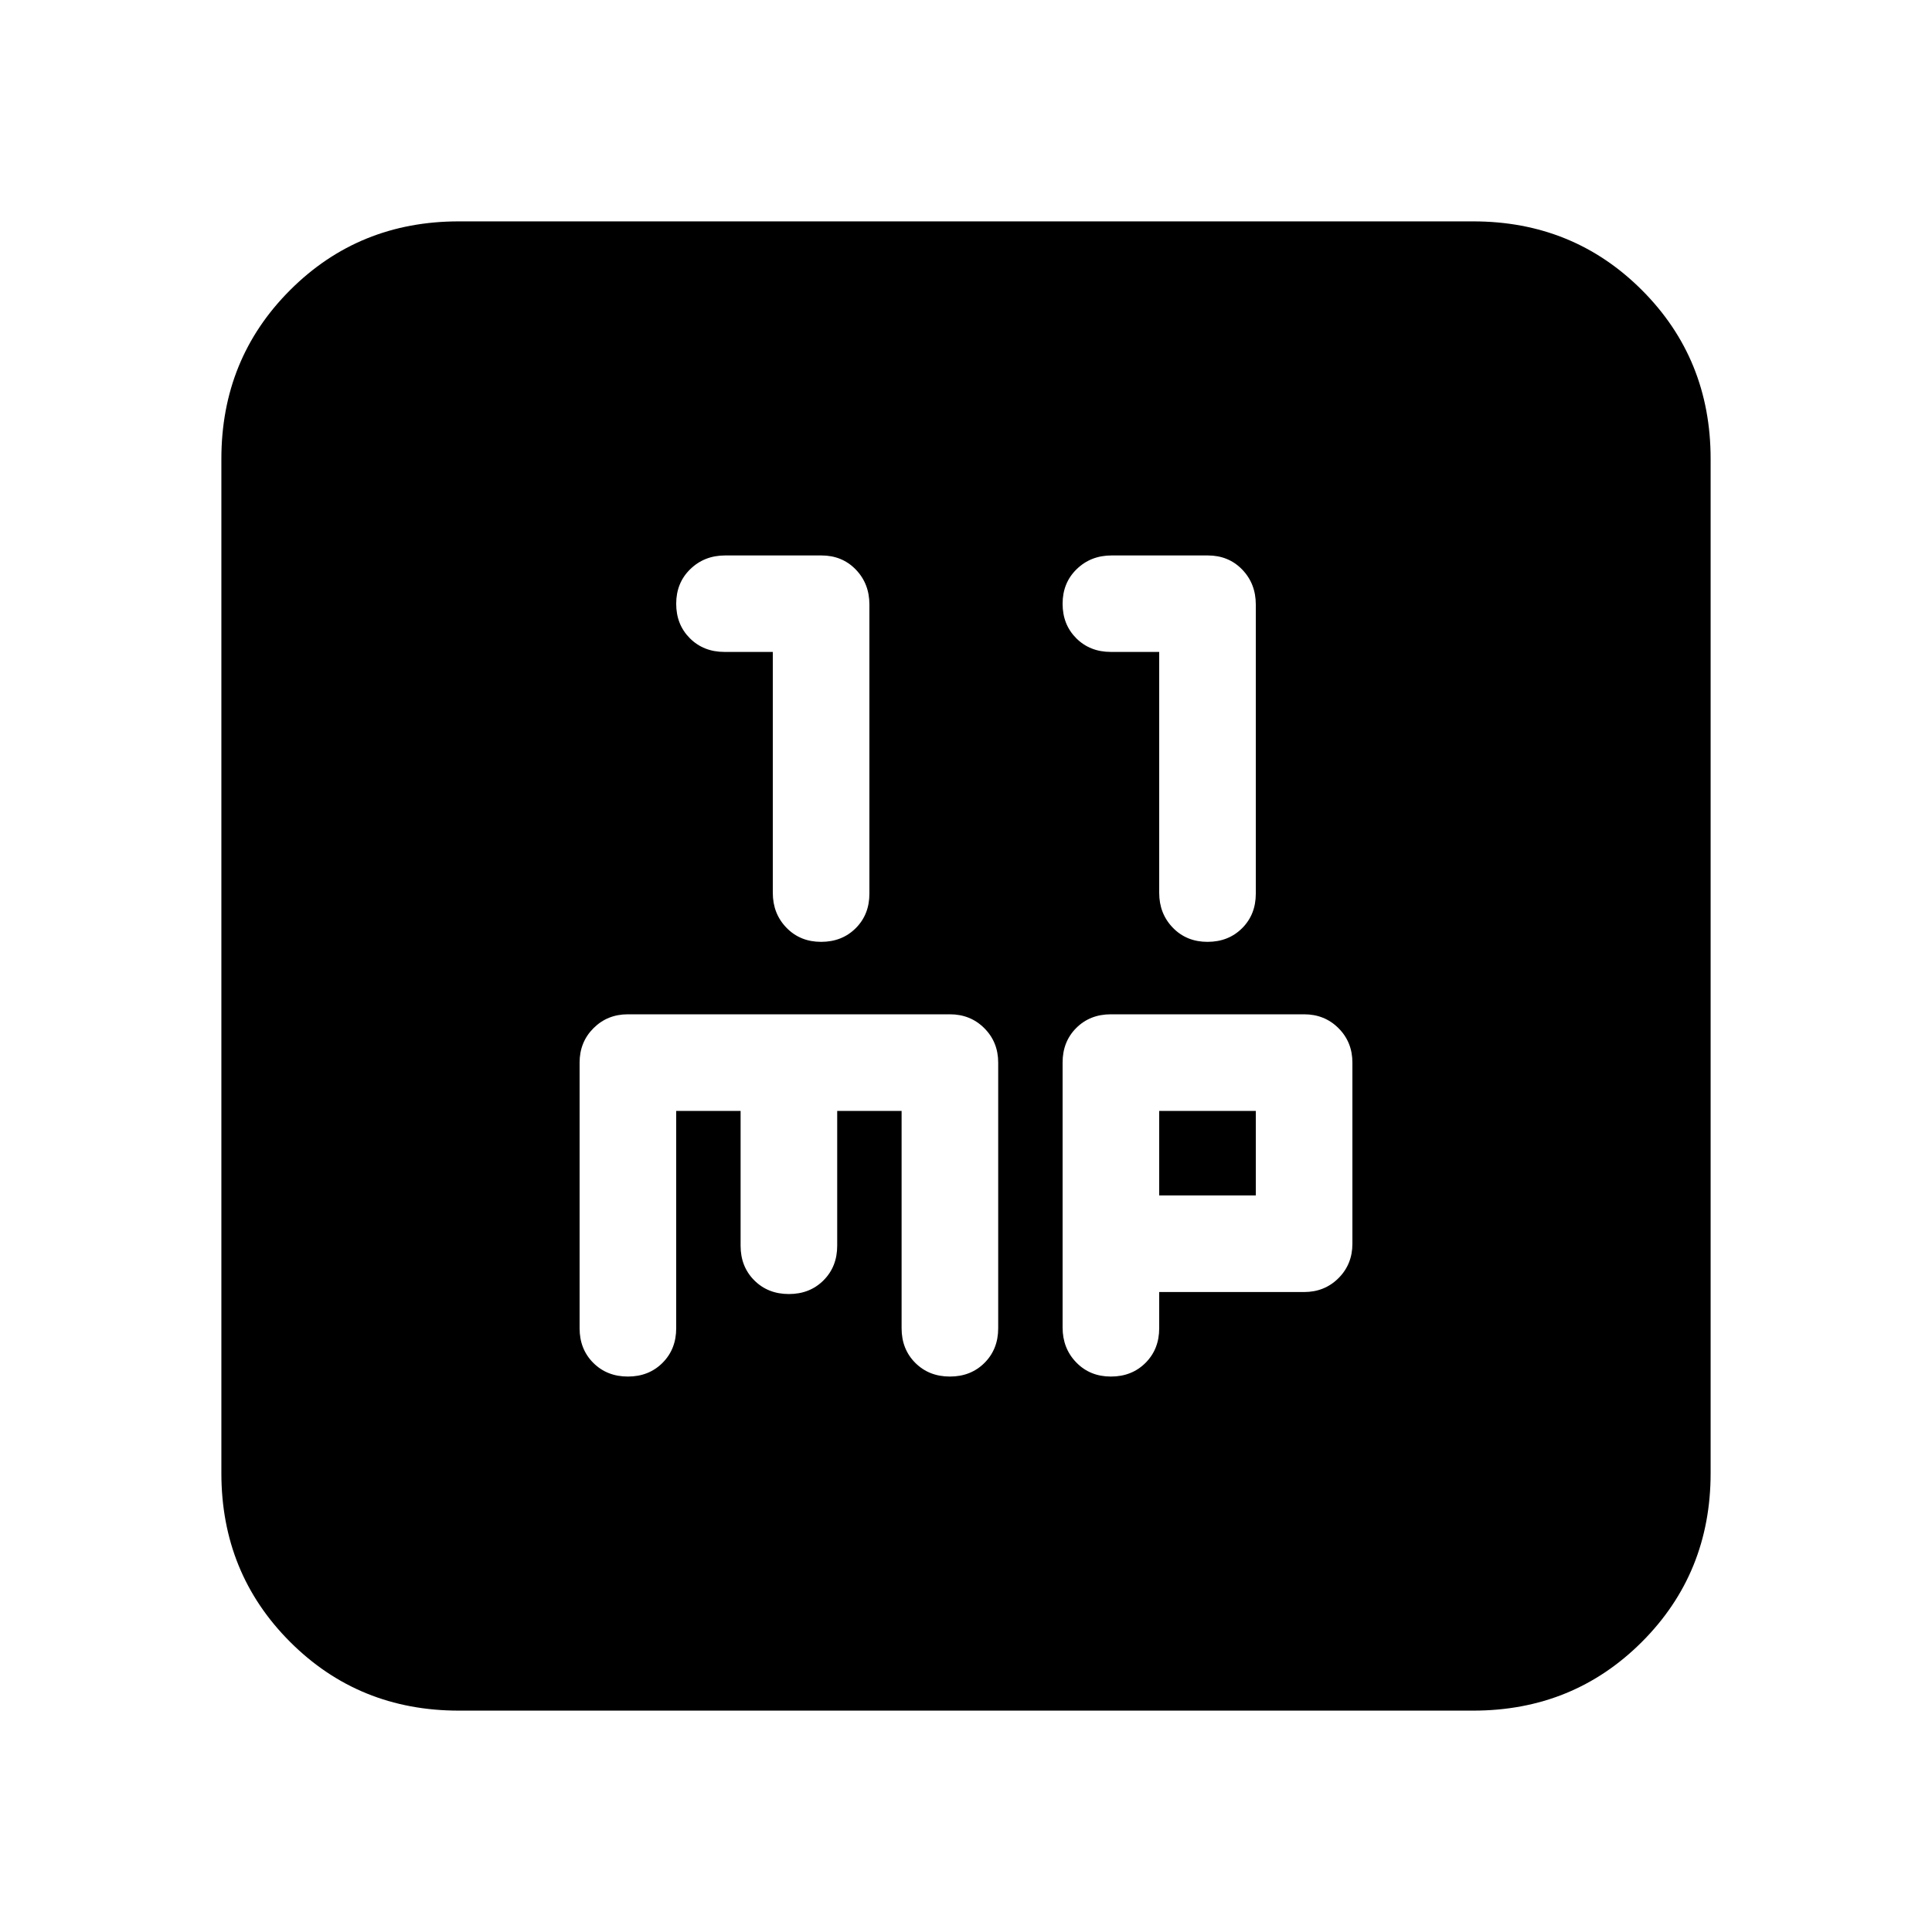 <svg xmlns="http://www.w3.org/2000/svg" height="20" viewBox="0 -960 960 960" width="20"><path d="M384-636.06v119.69q0 10.37 6.8 17.37 6.8 7 17.2 7 10.4 0 17.2-6.78 6.8-6.79 6.8-17.17v-143.67q0-10.38-6.77-17.38-6.76-7-17.11-7h-47.77Q350-684 343-677.2q-7 6.8-7 17.2 0 10.37 6.8 17.16 6.8 6.78 17.2 6.78h24Zm192 0v119.69q0 10.37 6.8 17.37 6.8 7 17.2 7 10.4 0 17.2-6.78 6.8-6.79 6.8-17.17v-143.67q0-10.38-6.77-17.38-6.76-7-17.11-7h-47.77Q542-684 535-677.2q-7 6.8-7 17.2 0 10.37 6.8 17.16 6.8 6.78 17.2 6.78h24ZM228-110q-49.7 0-83.85-34.15Q110-178.3 110-228v-504q0-49.7 34.15-83.85Q178.3-850 228-850h504q49.7 0 83.85 34.15Q850-781.7 850-732v504q0 49.7-34.15 83.85Q781.7-110 732-110H228Zm108-298h32v67q0 10.4 6.8 17.2 6.8 6.8 17.2 6.8 10.4 0 17.2-6.8 6.8-6.8 6.8-17.2v-67h32v108q0 10.4 6.8 17.2 6.8 6.8 17.2 6.8 10.4 0 17.2-6.8 6.8-6.8 6.8-17.2v-132q0-10.2-6.9-17.1-6.9-6.9-17.1-6.9H312q-10.2 0-17.1 6.9-6.9 6.9-6.9 17.1v132q0 10.4 6.8 17.2 6.8 6.8 17.2 6.8 10.4 0 17.2-6.8 6.8-6.8 6.8-17.2v-108Zm240 90h72q10.2 0 17.1-6.9 6.9-6.9 6.9-17.1v-90q0-10.2-6.9-17.1-6.9-6.9-17.1-6.9h-96q-10.4 0-17.2 6.78-6.8 6.79-6.8 17.17v131.67q0 10.38 6.8 17.38 6.8 7 17.2 7 10.4 0 17.2-6.8 6.8-6.8 6.8-17.2v-18Zm0-48v-42h48v42h-48Z"/></svg>